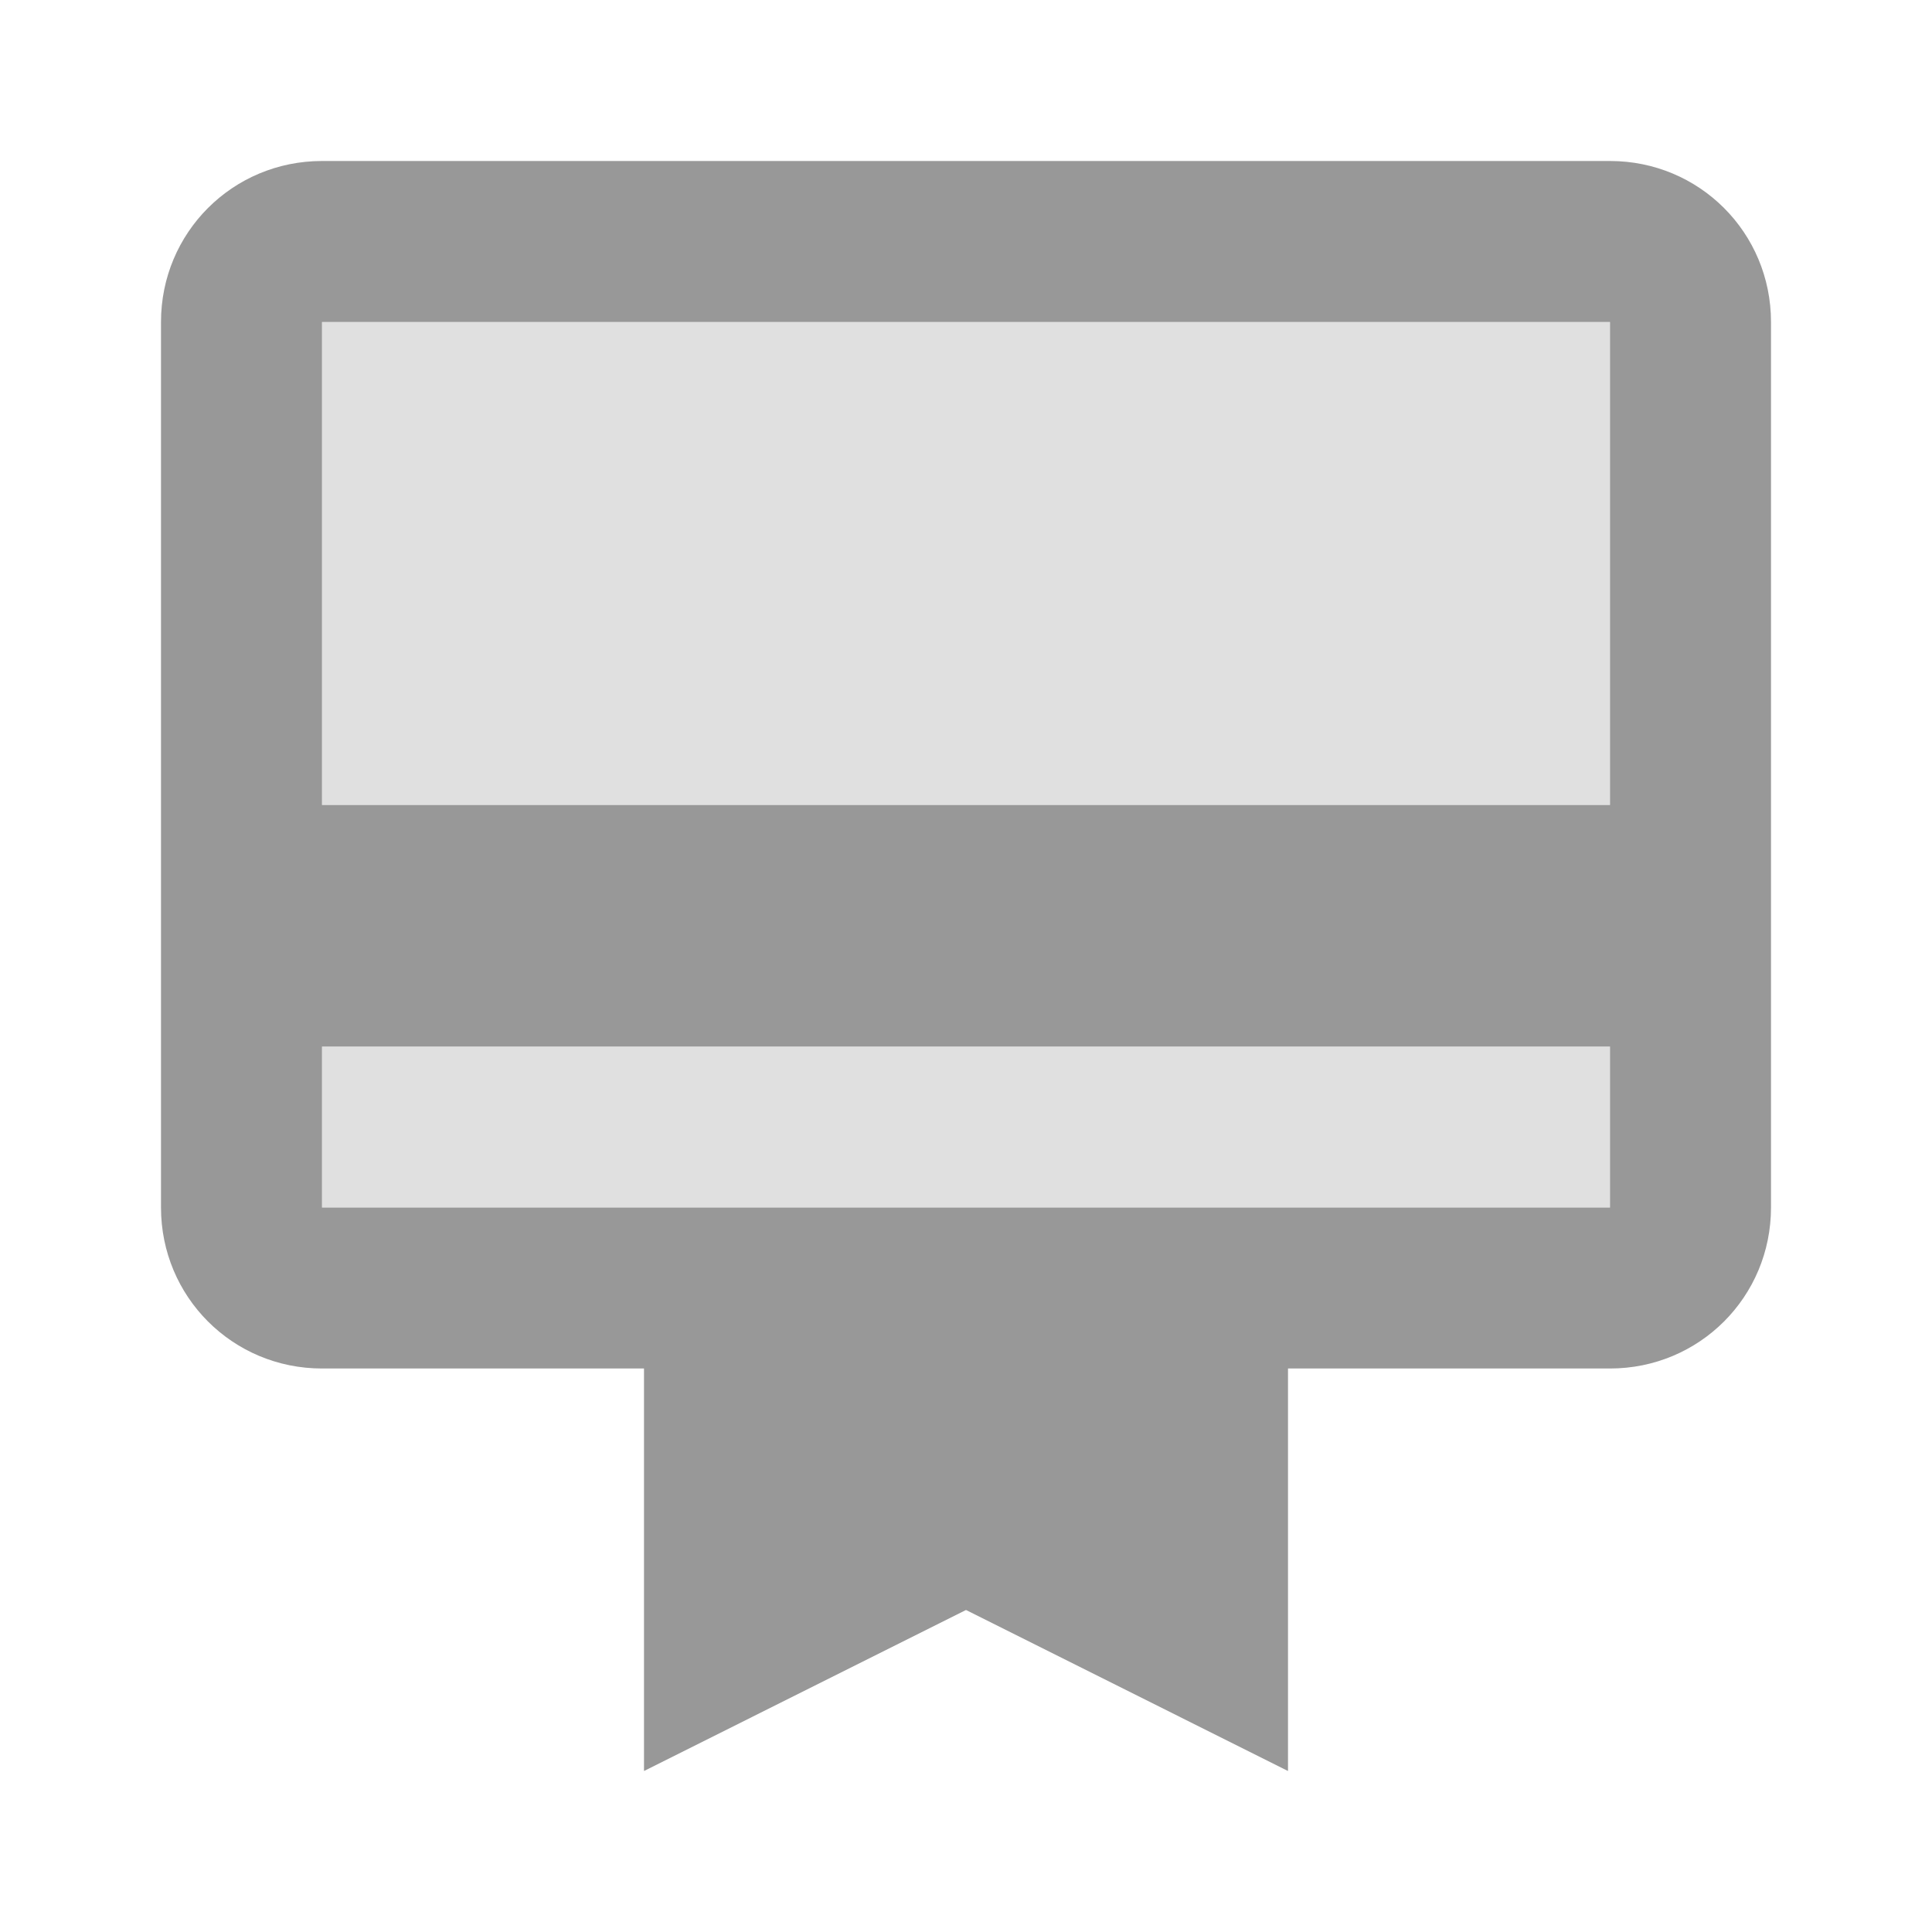 <svg width="24" height="24" viewBox="0 0 24 24" fill="none" xmlns="http://www.w3.org/2000/svg">
<g clip-path="url(#clip0_293_1516)">
<path opacity="0.3" d="M4 4H20V10H4V4ZM4 13H20V15H4V13Z" fill="#989898"/>
<path d="M20 2H4C2.89 2 2 2.89 2 4V15C2 16.11 2.89 17 4 17H8V22L12 20L16 22V17H20C21.11 17 22 16.11 22 15V4C22 2.89 21.11 2 20 2ZM20 15H4V13H20V15ZM20 10H4V4H20V10Z" fill="#989898"/>
</g>
<defs>
<clipPath id="clip0_293_1516">
<rect width="24" height="24" fill="white"/>
</clipPath>
</defs>
</svg>

